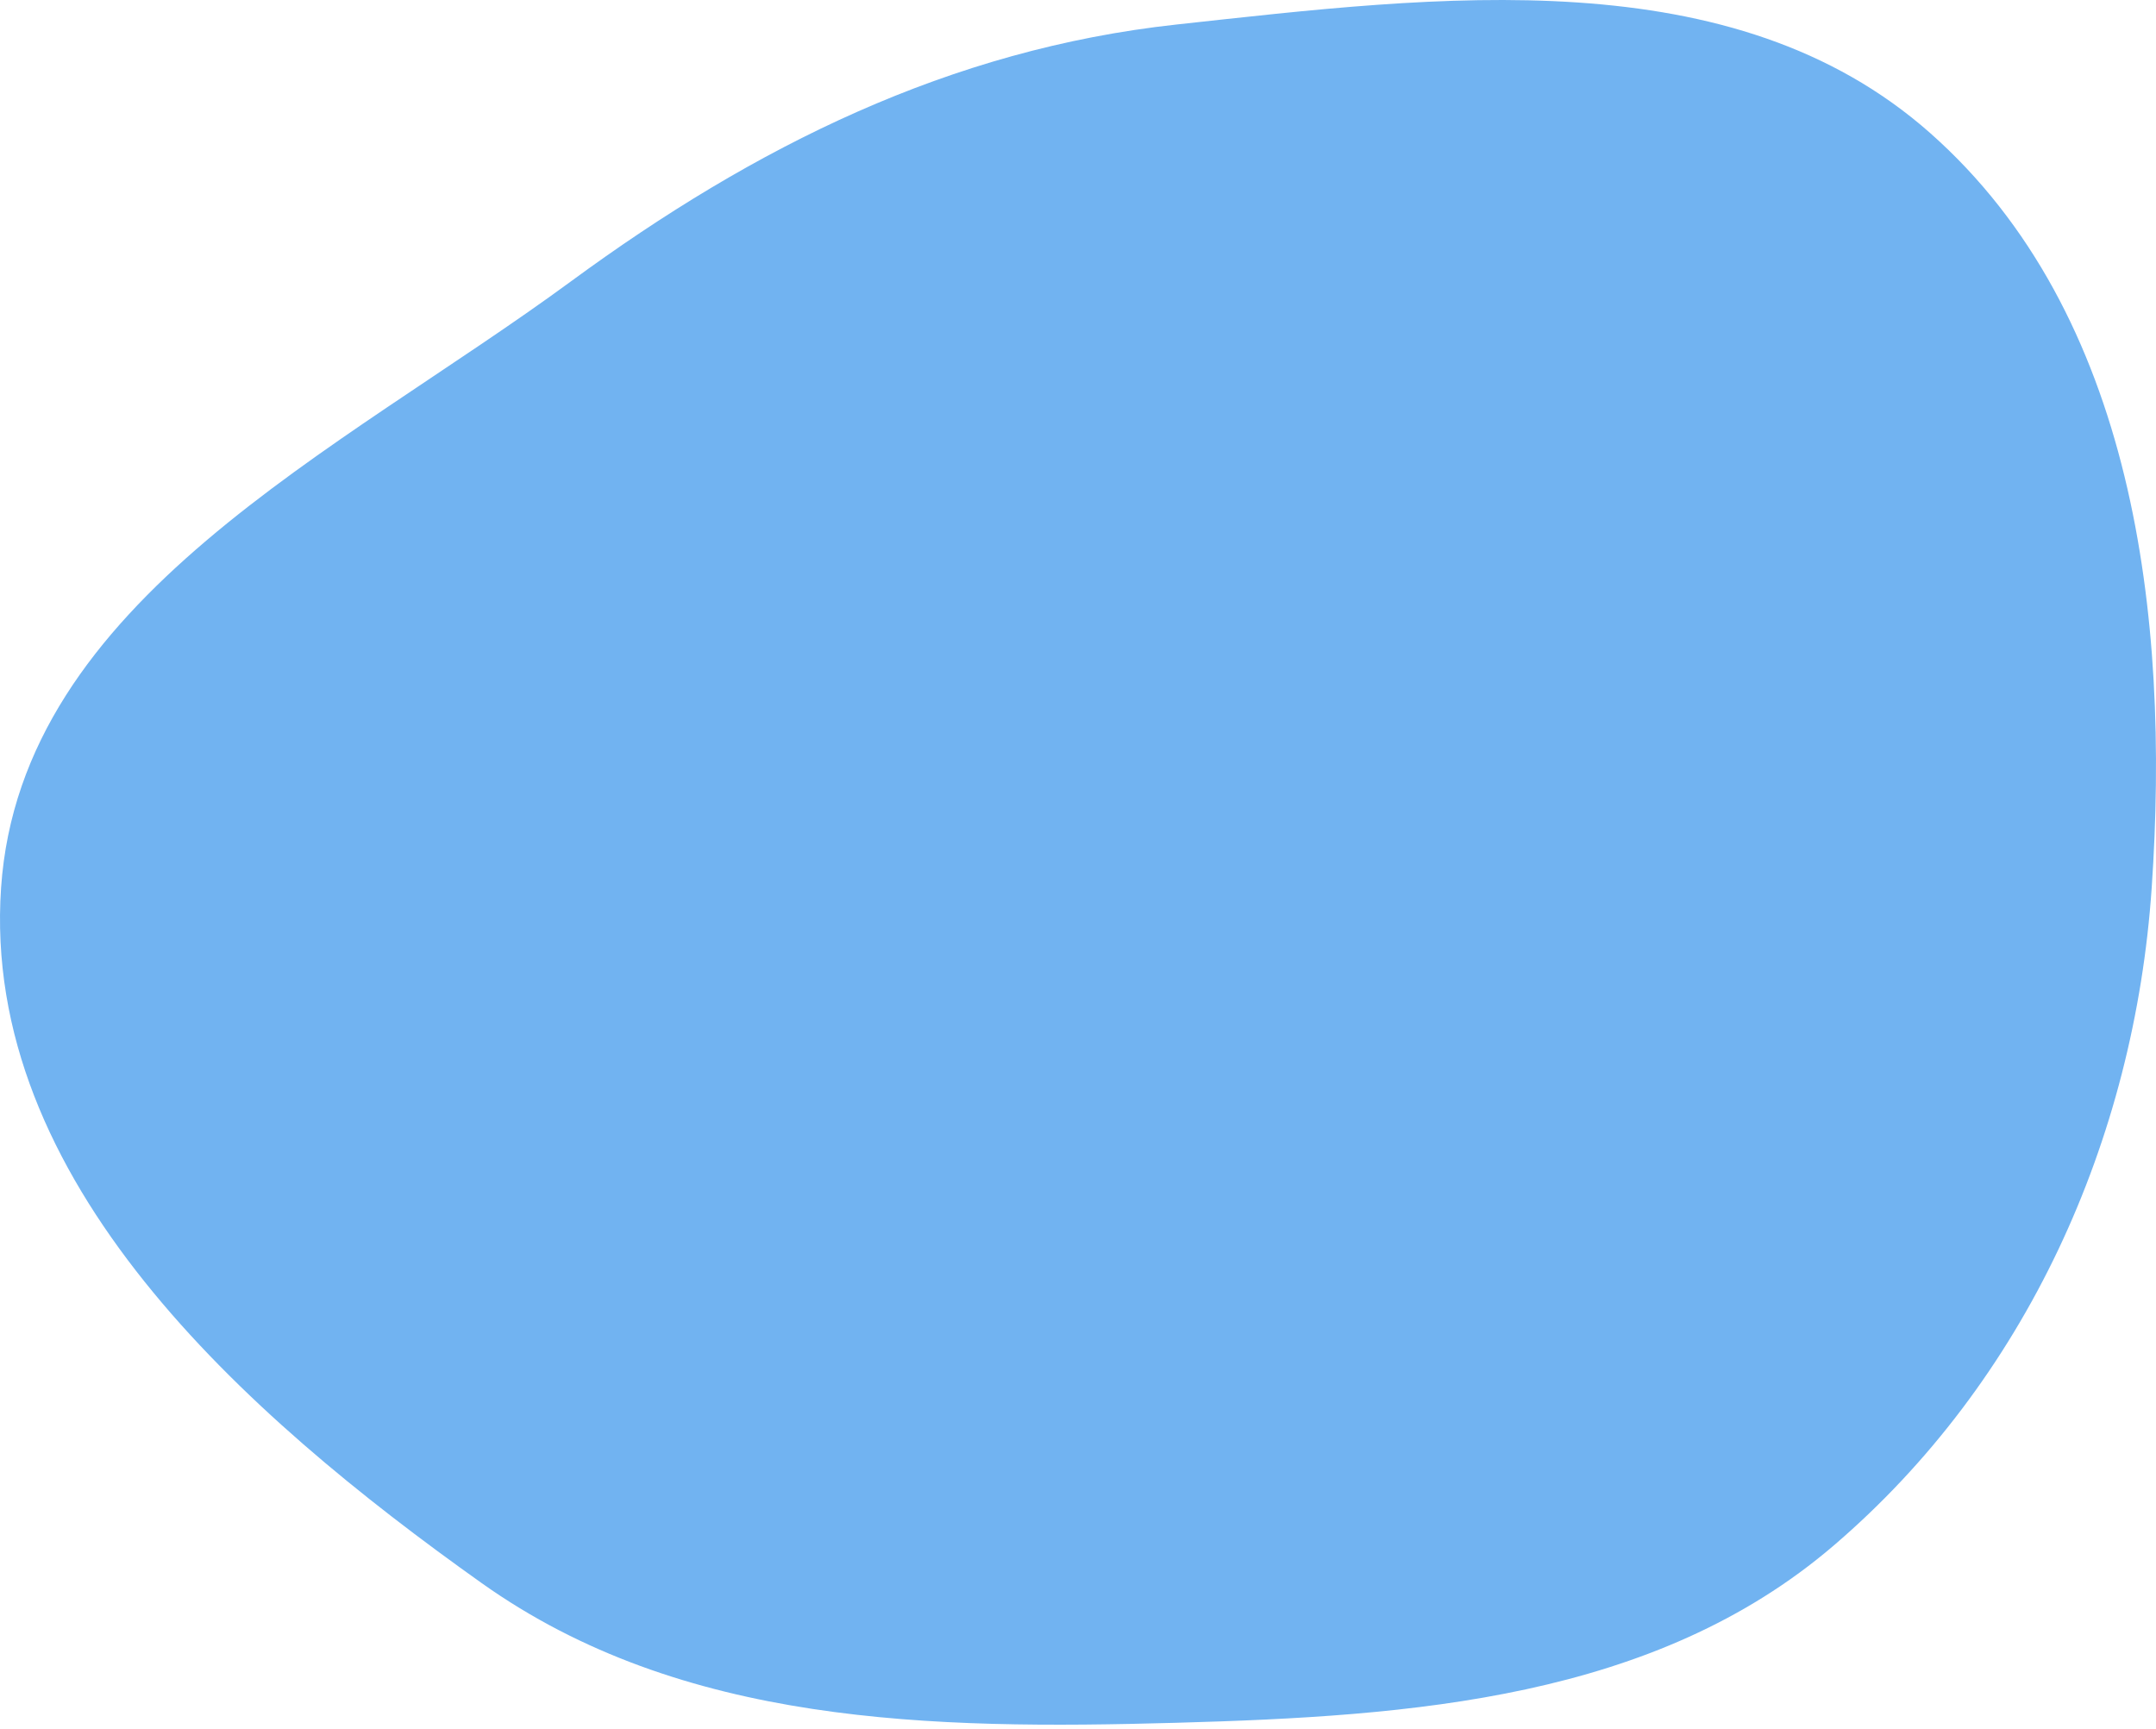 <svg width="555" height="445" fill="none" xmlns="http://www.w3.org/2000/svg"><path fill-rule="evenodd" clip-rule="evenodd" d="M302.861 443.509c-63.183 1.758-127.291.682-178.837-35.938C62.567 363.909-4.871 303.805.278 228.539c5.067-74.083 86.863-112.158 146.67-156.083 47.312-34.747 97.58-59.782 155.913-66.144 67.534-7.366 143.153-17.078 194.043 27.973 52.498 46.475 61.778 124.262 56.989 194.254-4.451 65.041-32.382 126.969-81.868 169.347-46.133 39.505-108.478 43.934-169.164 45.623z" fill="#71B3F1"/></svg>